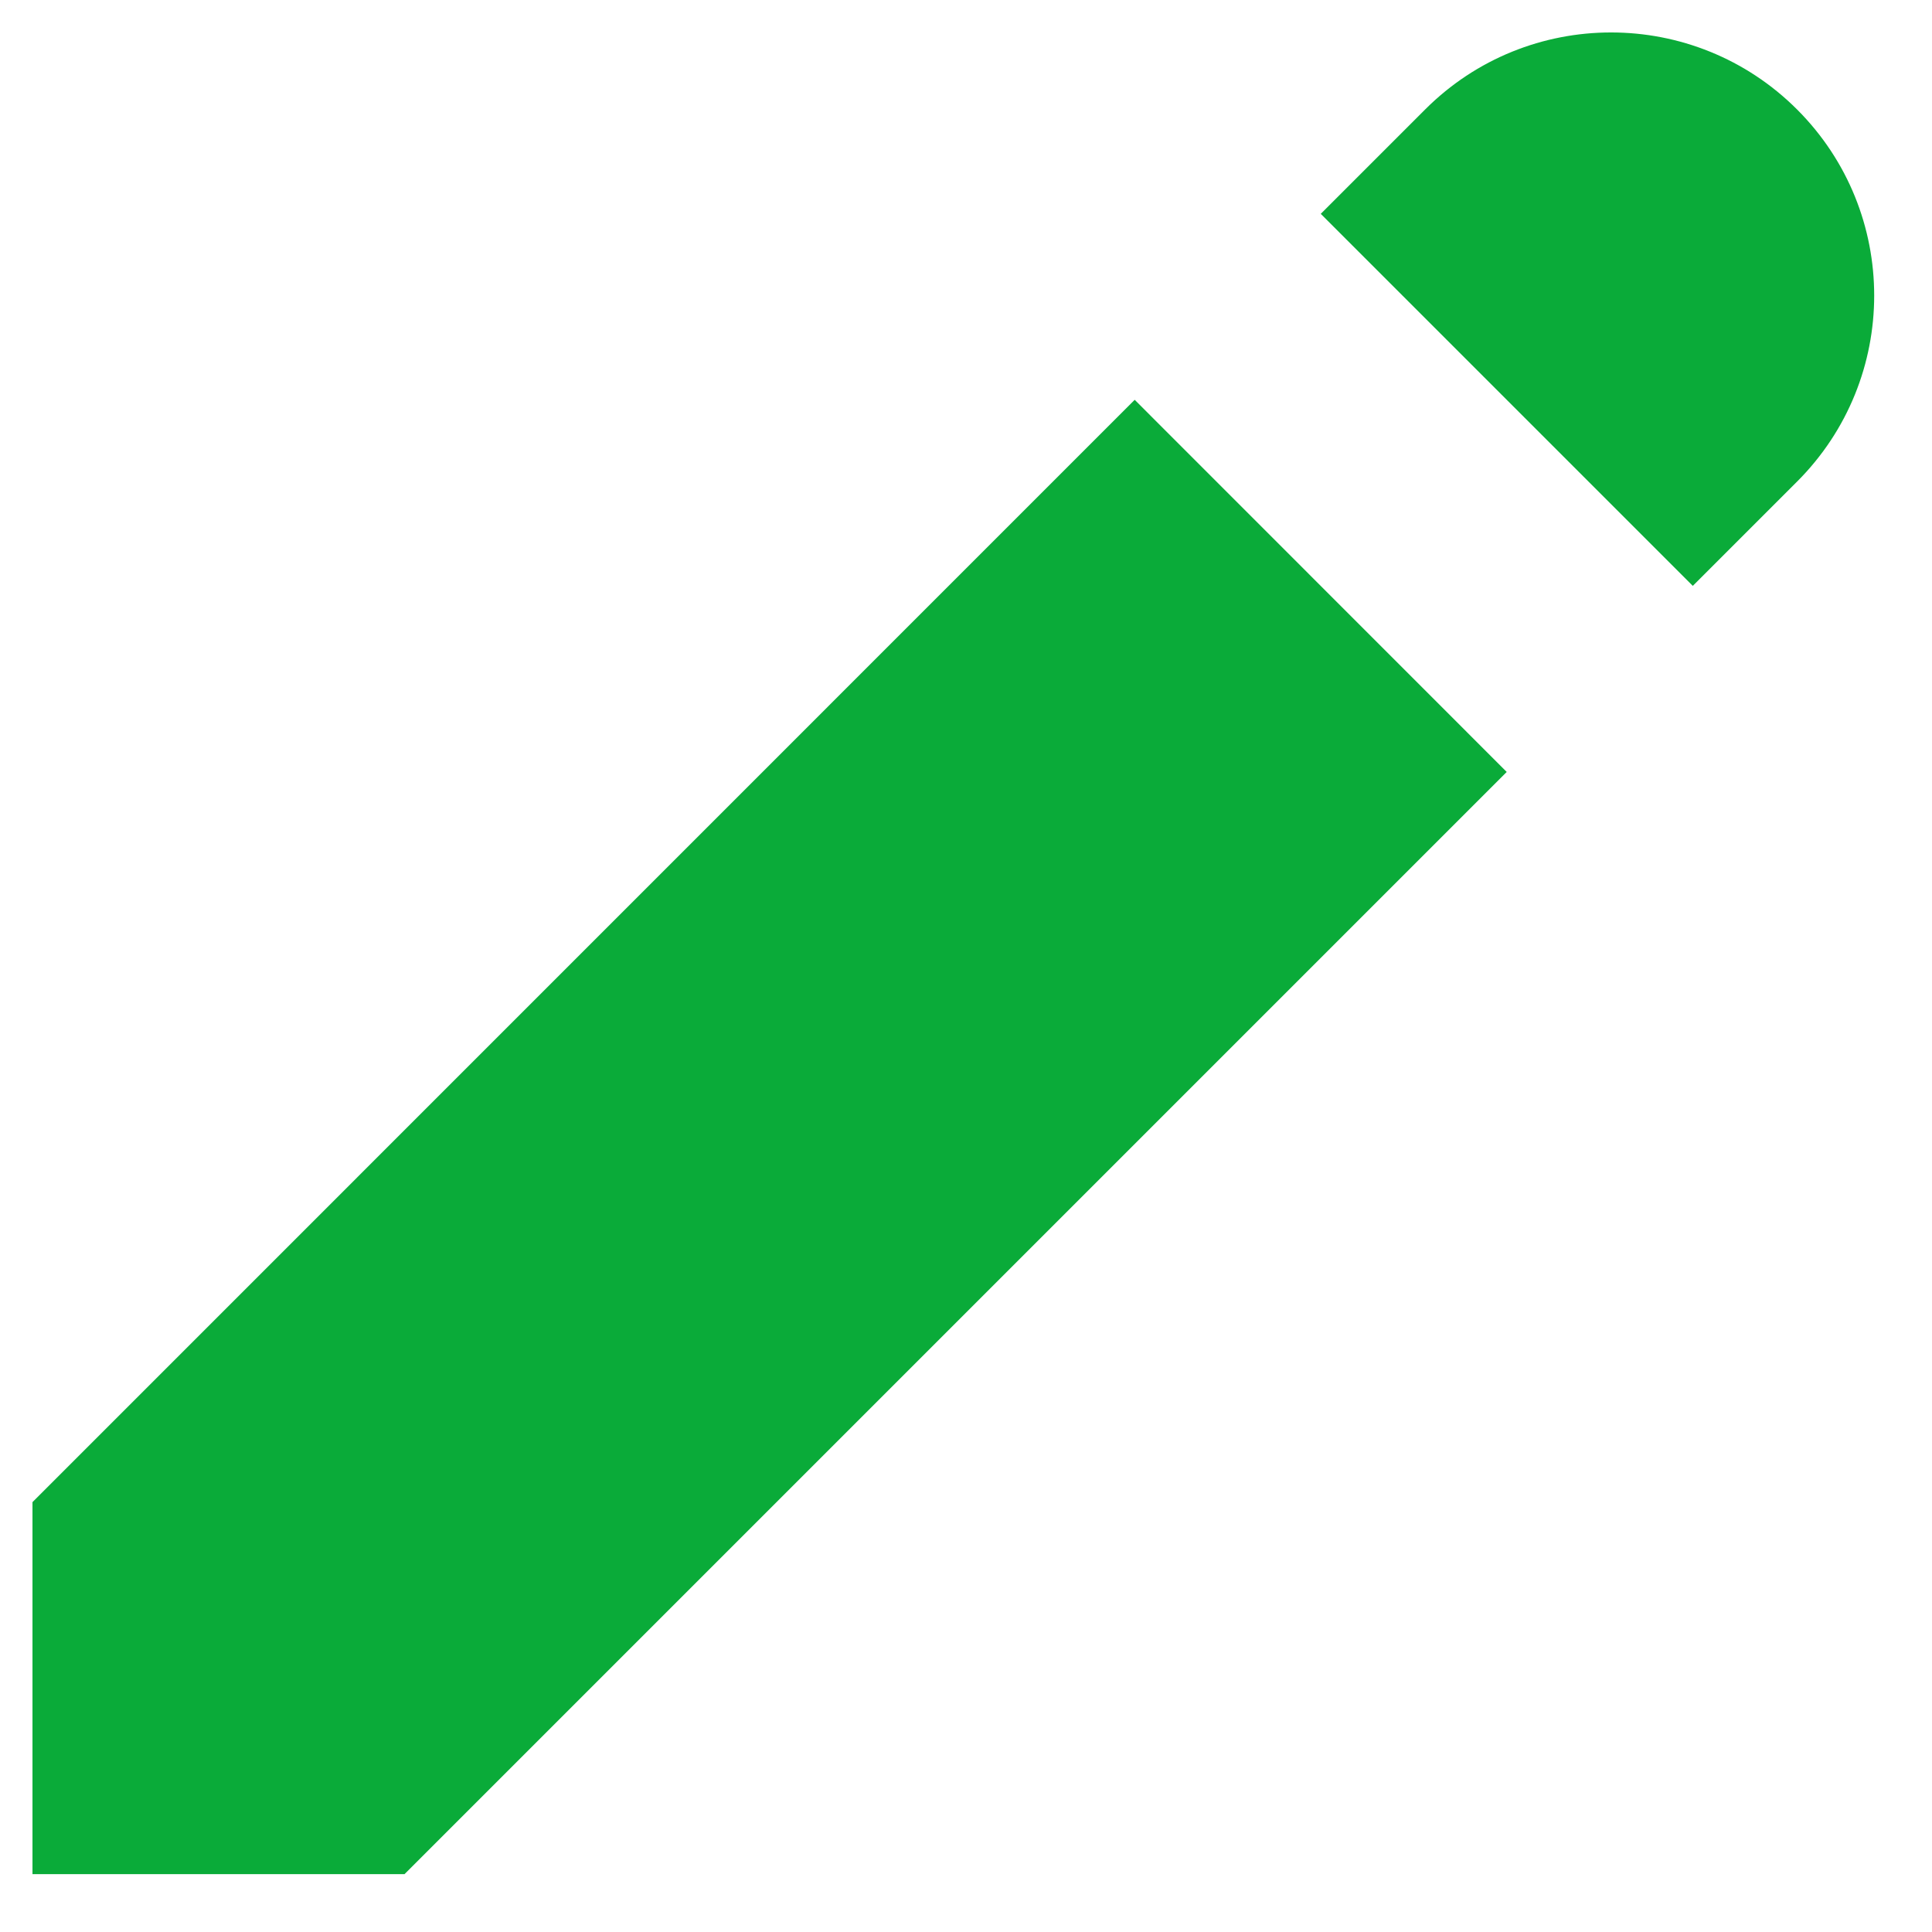 <svg width="16" height="16" viewBox="0 0 16 16" fill="none" xmlns="http://www.w3.org/2000/svg">
<path d="M11.802 0.907C12.652 0.056 14.032 0.056 14.883 0.907C15.734 1.758 15.734 3.137 14.883 3.988L14.019 4.852L10.938 1.771L11.802 0.907Z" fill="#0AAB39"/>
<path d="M9.397 3.311L0.269 12.44V15.521H3.35L12.478 6.393L9.397 3.311Z" fill="#0AAB39"/>
</svg>
